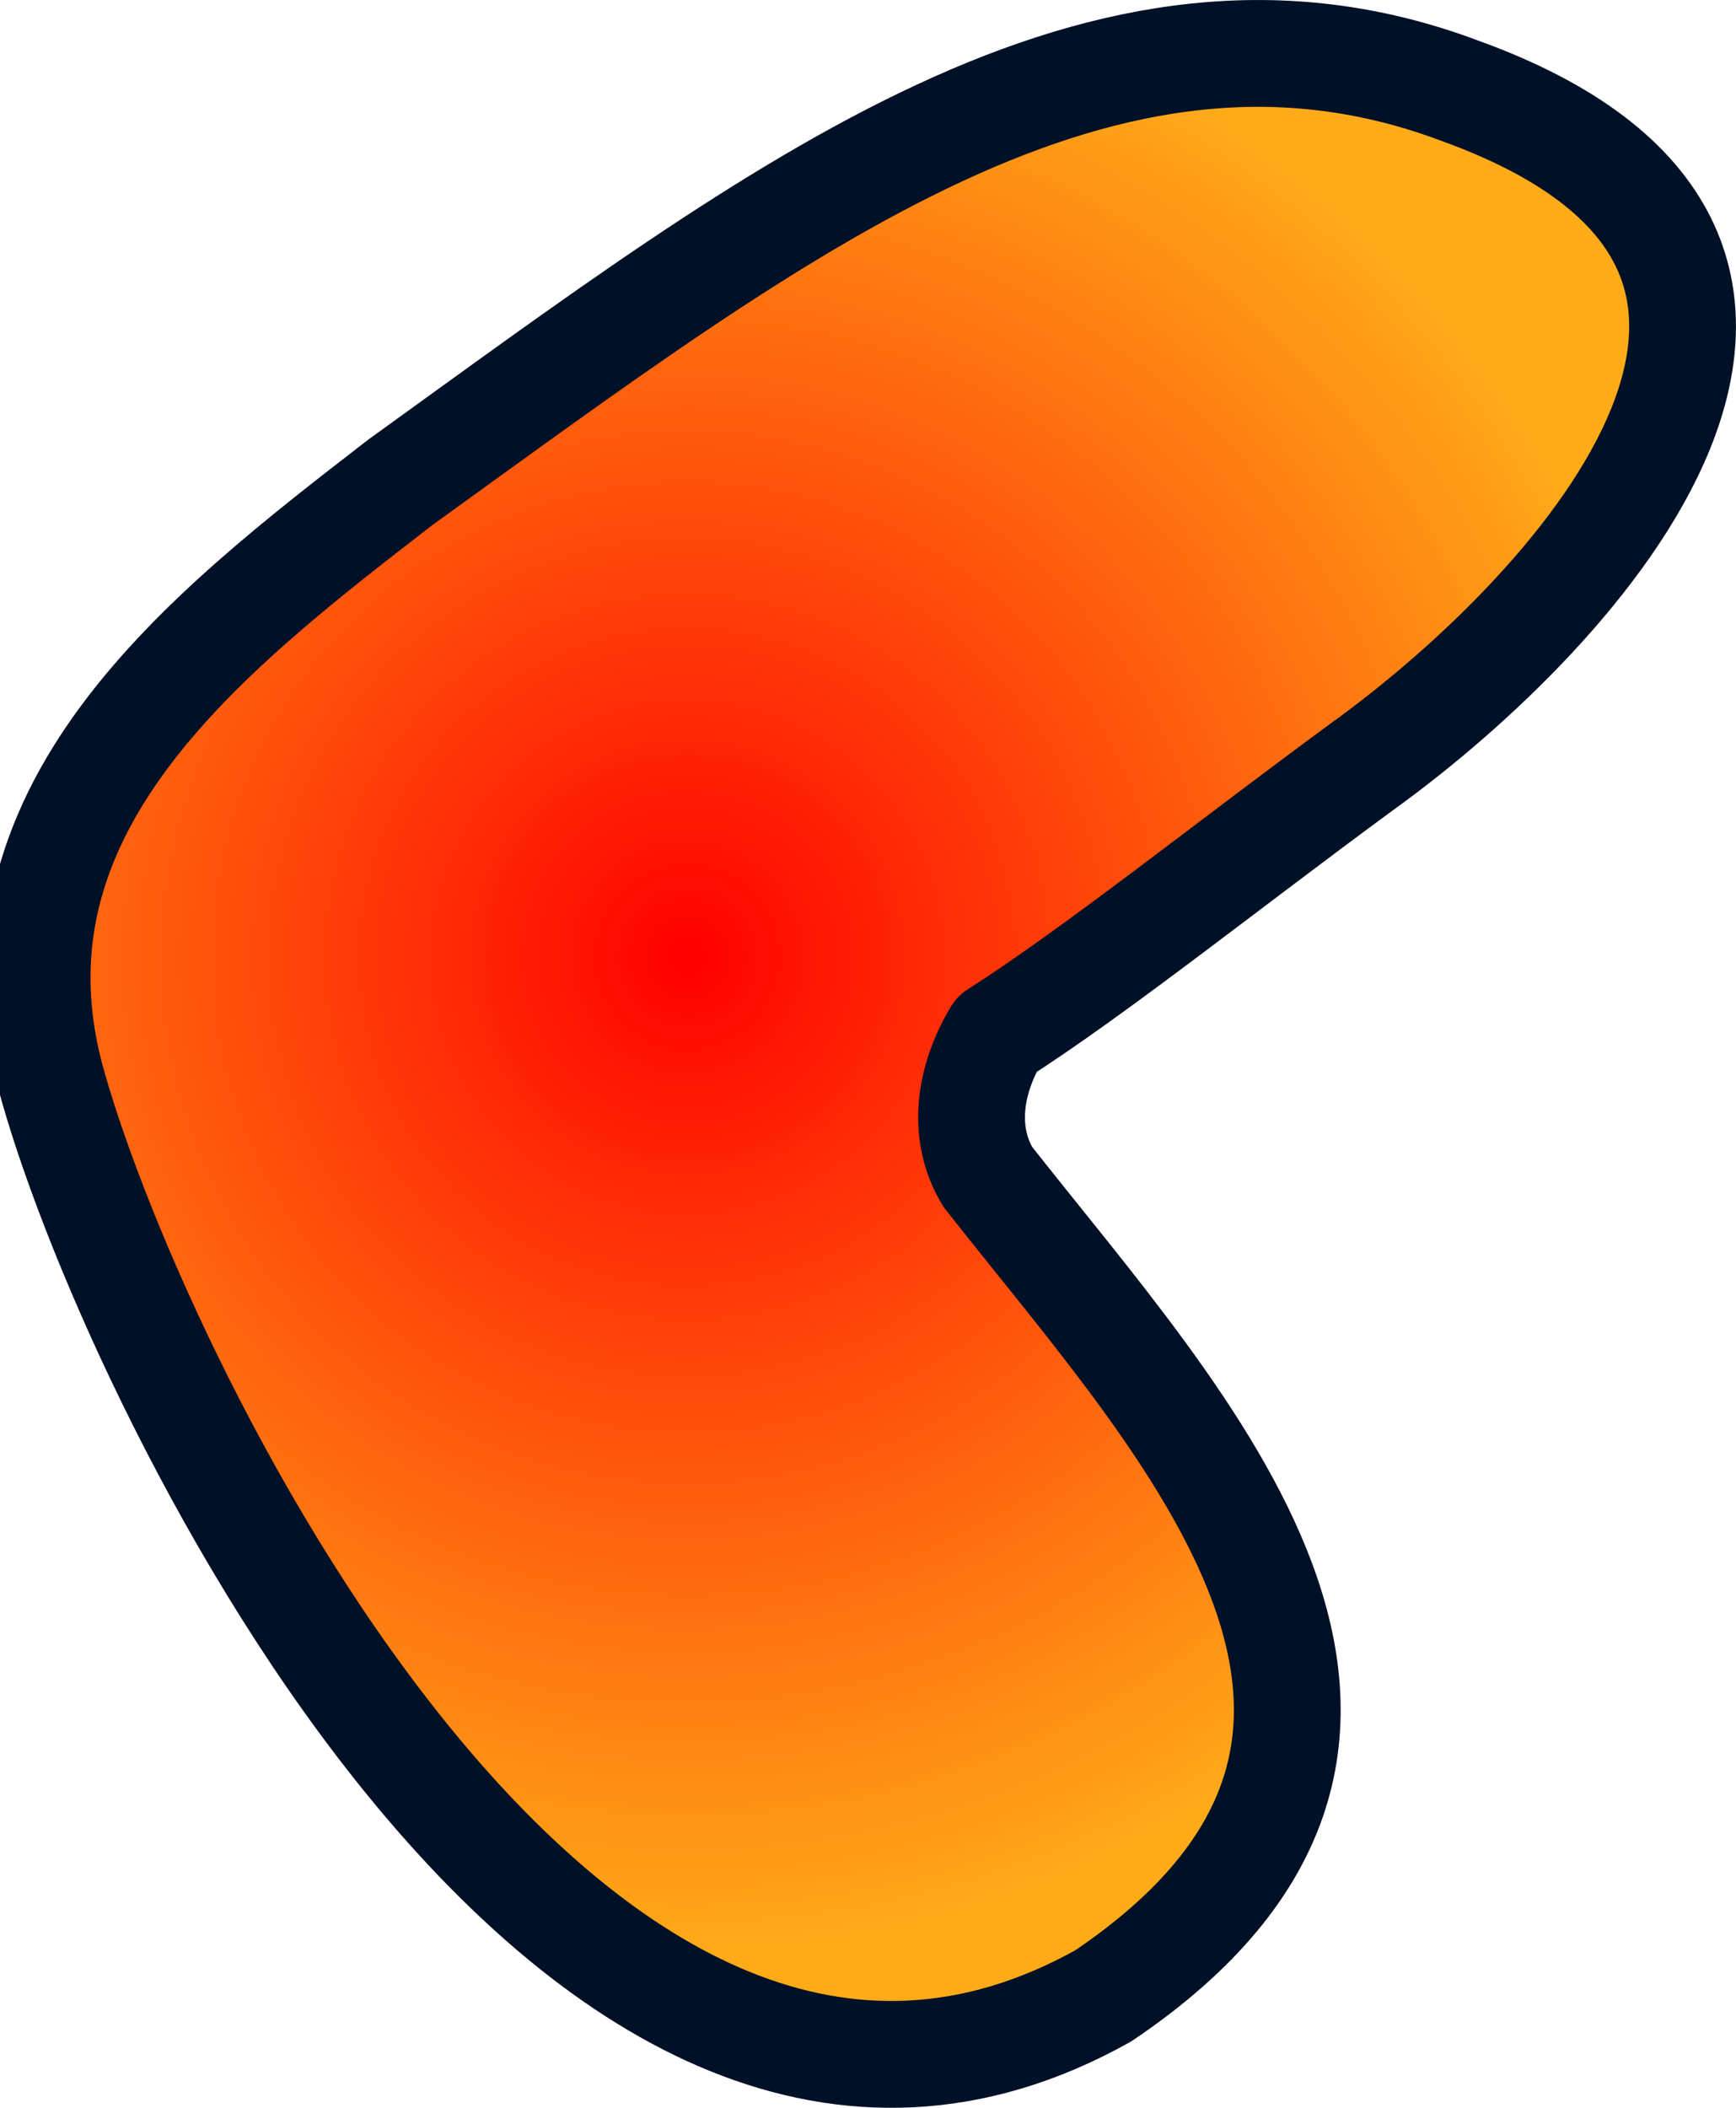 <svg version="1.1" xmlns="http://www.w3.org/2000/svg" xmlns:xlink="http://www.w3.org/1999/xlink" width="19.51" height="23.675" viewBox="0,0,19.51,23.675"><defs><radialGradient cx="238.062" cy="178.914" r="11.238" gradientUnits="userSpaceOnUse" id="color-1"><stop offset="0" stop-color="#ff0000"/><stop offset="1" stop-color="#ffab19"/></radialGradient></defs><g transform="translate(-230.337,-168.162)"><g data-paper-data="{&quot;isPaintingLayer&quot;:true}" fill="url(#color-1)" fill-rule="evenodd" stroke="#001026" stroke-width="1.2" stroke-linecap="round" stroke-linejoin="round" stroke-miterlimit="10" stroke-dasharray="" stroke-dashoffset="0" style="mix-blend-mode: normal"><path d="M241.437,181.379c2.2,2.8 5.6,6.3 1.3,9.2c-5.9,3.3 -10.8,-6.7 -11.8,-10.2c-0.9,-3.1 1.7,-5.1 3.9,-6.8c4.3,-3.1 7.9,-5.9 11.9,-4.4c5,1.8 1.4,5.8 -1.1,7.6c-1.5,1.1 -3,2.3 -4.1,3c-0.3,0.5 -0.4,1.1 -0.1,1.6z"/></g></g></svg>